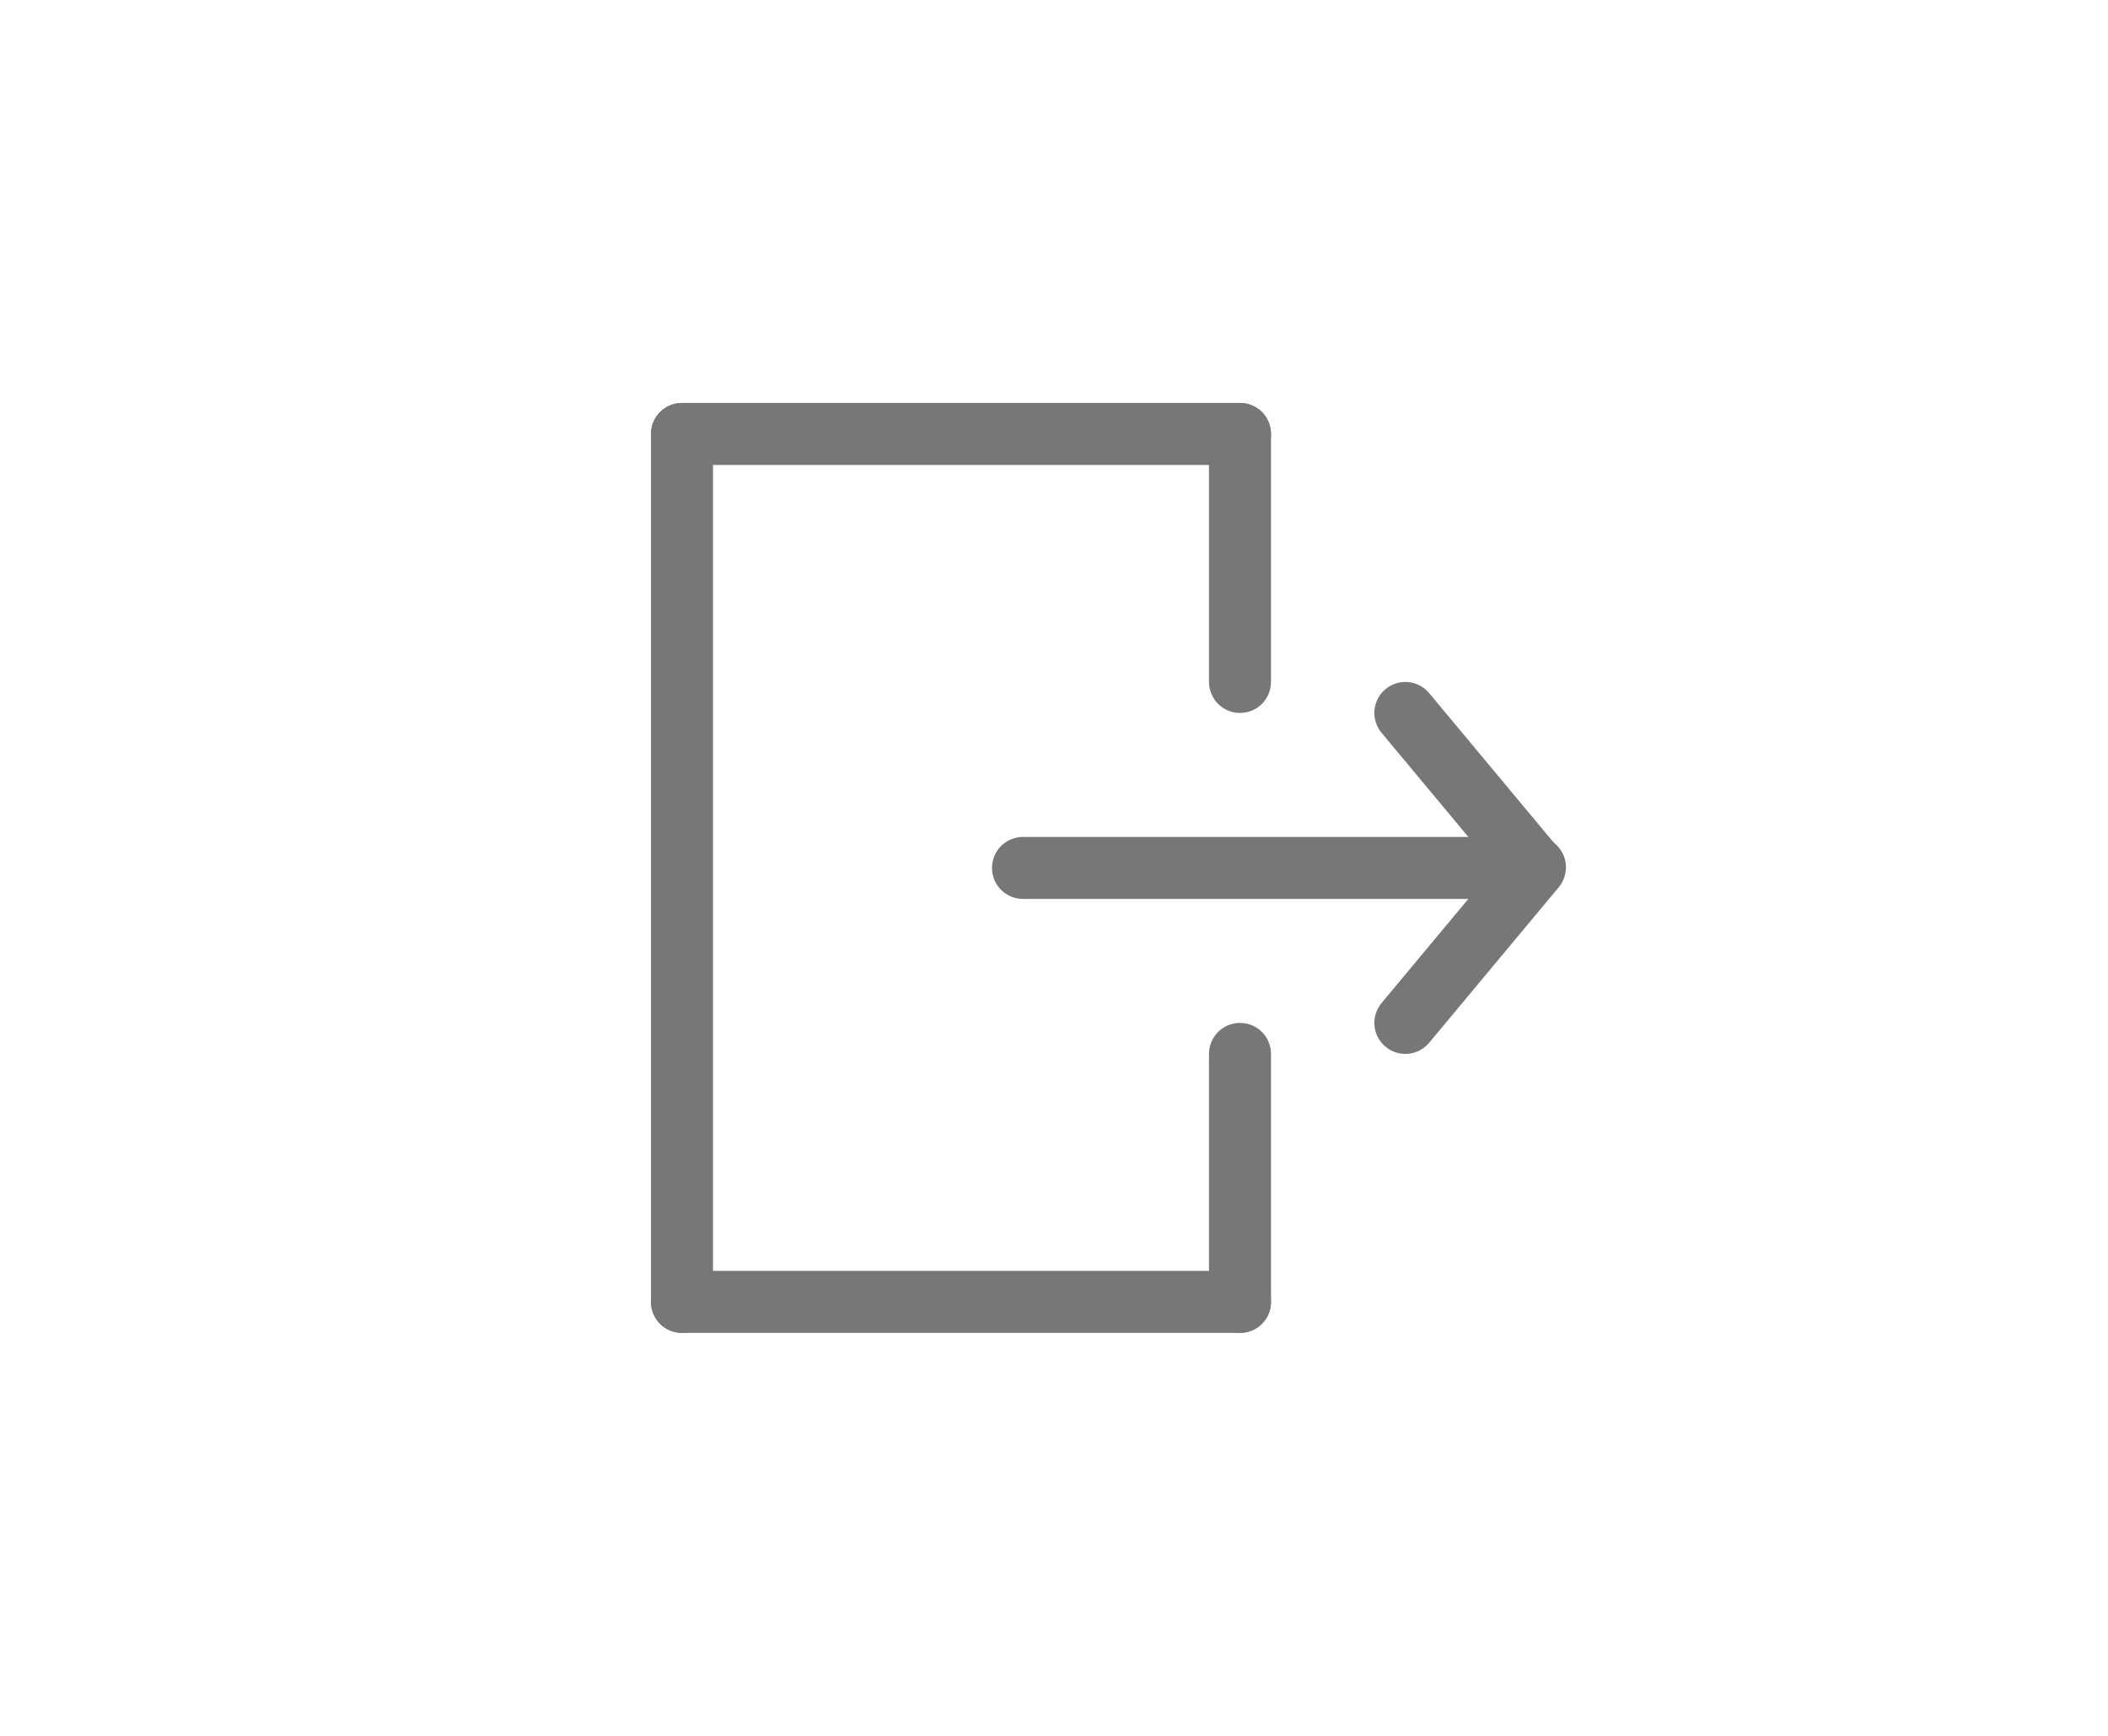 <svg width="34" height="28" viewBox="0 0 34 28" fill="none" xmlns="http://www.w3.org/2000/svg">
<path fill-rule="evenodd" clip-rule="evenodd" d="M22.347 11.116C22.449 11.031 22.58 10.99 22.712 11.002C22.844 11.014 22.966 11.078 23.051 11.18L25.134 13.68C25.215 13.782 25.253 13.912 25.239 14.042C25.226 14.172 25.163 14.291 25.062 14.375C24.962 14.458 24.833 14.499 24.703 14.489C24.573 14.479 24.452 14.418 24.366 14.32L22.283 11.82C22.198 11.718 22.157 11.587 22.169 11.455C22.181 11.323 22.245 11.201 22.347 11.116Z" fill="#777777"/>
<path fill-rule="evenodd" clip-rule="evenodd" d="M22.347 16.884C22.245 16.799 22.181 16.677 22.169 16.545C22.157 16.413 22.198 16.282 22.283 16.18L24.366 13.68C24.407 13.628 24.459 13.584 24.517 13.552C24.576 13.52 24.64 13.5 24.706 13.493C24.773 13.487 24.84 13.493 24.903 13.512C24.967 13.532 25.026 13.564 25.078 13.607C25.129 13.649 25.171 13.702 25.202 13.761C25.232 13.82 25.251 13.885 25.256 13.951C25.261 14.018 25.253 14.085 25.232 14.148C25.211 14.211 25.178 14.27 25.134 14.32L23.051 16.82C22.966 16.922 22.844 16.986 22.712 16.998C22.58 17.01 22.449 16.969 22.347 16.884Z" fill="#777777"/>
<path fill-rule="evenodd" clip-rule="evenodd" d="M24.5 14C24.5 14.133 24.447 14.26 24.354 14.354C24.26 14.447 24.133 14.5 24 14.5H16.5C16.367 14.5 16.24 14.447 16.146 14.354C16.053 14.26 16 14.133 16 14C16 13.867 16.053 13.74 16.146 13.646C16.24 13.553 16.367 13.5 16.5 13.5H24C24.133 13.5 24.26 13.553 24.354 13.646C24.447 13.74 24.5 13.867 24.5 14ZM10.5 7C10.5 6.867 10.553 6.74 10.646 6.646C10.74 6.553 10.867 6.5 11 6.5H20C20.133 6.5 20.26 6.553 20.354 6.646C20.447 6.74 20.5 6.867 20.5 7C20.5 7.133 20.447 7.26 20.354 7.354C20.26 7.447 20.133 7.5 20 7.5H11C10.867 7.5 10.74 7.447 10.646 7.354C10.553 7.26 10.5 7.133 10.5 7ZM10.5 21C10.5 20.867 10.553 20.74 10.646 20.646C10.74 20.553 10.867 20.5 11 20.5H20C20.133 20.5 20.26 20.553 20.354 20.646C20.447 20.74 20.5 20.867 20.5 21C20.5 21.133 20.447 21.26 20.354 21.354C20.26 21.447 20.133 21.5 20 21.5H11C10.867 21.5 10.74 21.447 10.646 21.354C10.553 21.26 10.5 21.133 10.5 21Z" fill="#777777"/>
<path fill-rule="evenodd" clip-rule="evenodd" d="M20 6.5C20.133 6.5 20.26 6.553 20.354 6.646C20.447 6.74 20.5 6.867 20.5 7V11C20.5 11.133 20.447 11.26 20.354 11.354C20.26 11.447 20.133 11.5 20 11.5C19.867 11.5 19.74 11.447 19.646 11.354C19.553 11.26 19.5 11.133 19.5 11V7C19.5 6.867 19.553 6.74 19.646 6.646C19.74 6.553 19.867 6.5 20 6.5ZM20 16.5C20.133 16.5 20.26 16.553 20.354 16.646C20.447 16.74 20.5 16.867 20.5 17V21C20.5 21.133 20.447 21.26 20.354 21.354C20.26 21.447 20.133 21.5 20 21.5C19.867 21.5 19.74 21.447 19.646 21.354C19.553 21.26 19.5 21.133 19.5 21V17C19.5 16.867 19.553 16.74 19.646 16.646C19.74 16.553 19.867 16.5 20 16.5ZM11 6.5C11.133 6.5 11.26 6.553 11.354 6.646C11.447 6.74 11.5 6.867 11.5 7V21C11.5 21.133 11.447 21.26 11.354 21.354C11.26 21.447 11.133 21.5 11 21.5C10.867 21.5 10.74 21.447 10.646 21.354C10.553 21.26 10.5 21.133 10.5 21V7C10.5 6.867 10.553 6.74 10.646 6.646C10.74 6.553 10.867 6.5 11 6.5Z" fill="#777777"/>
</svg>
